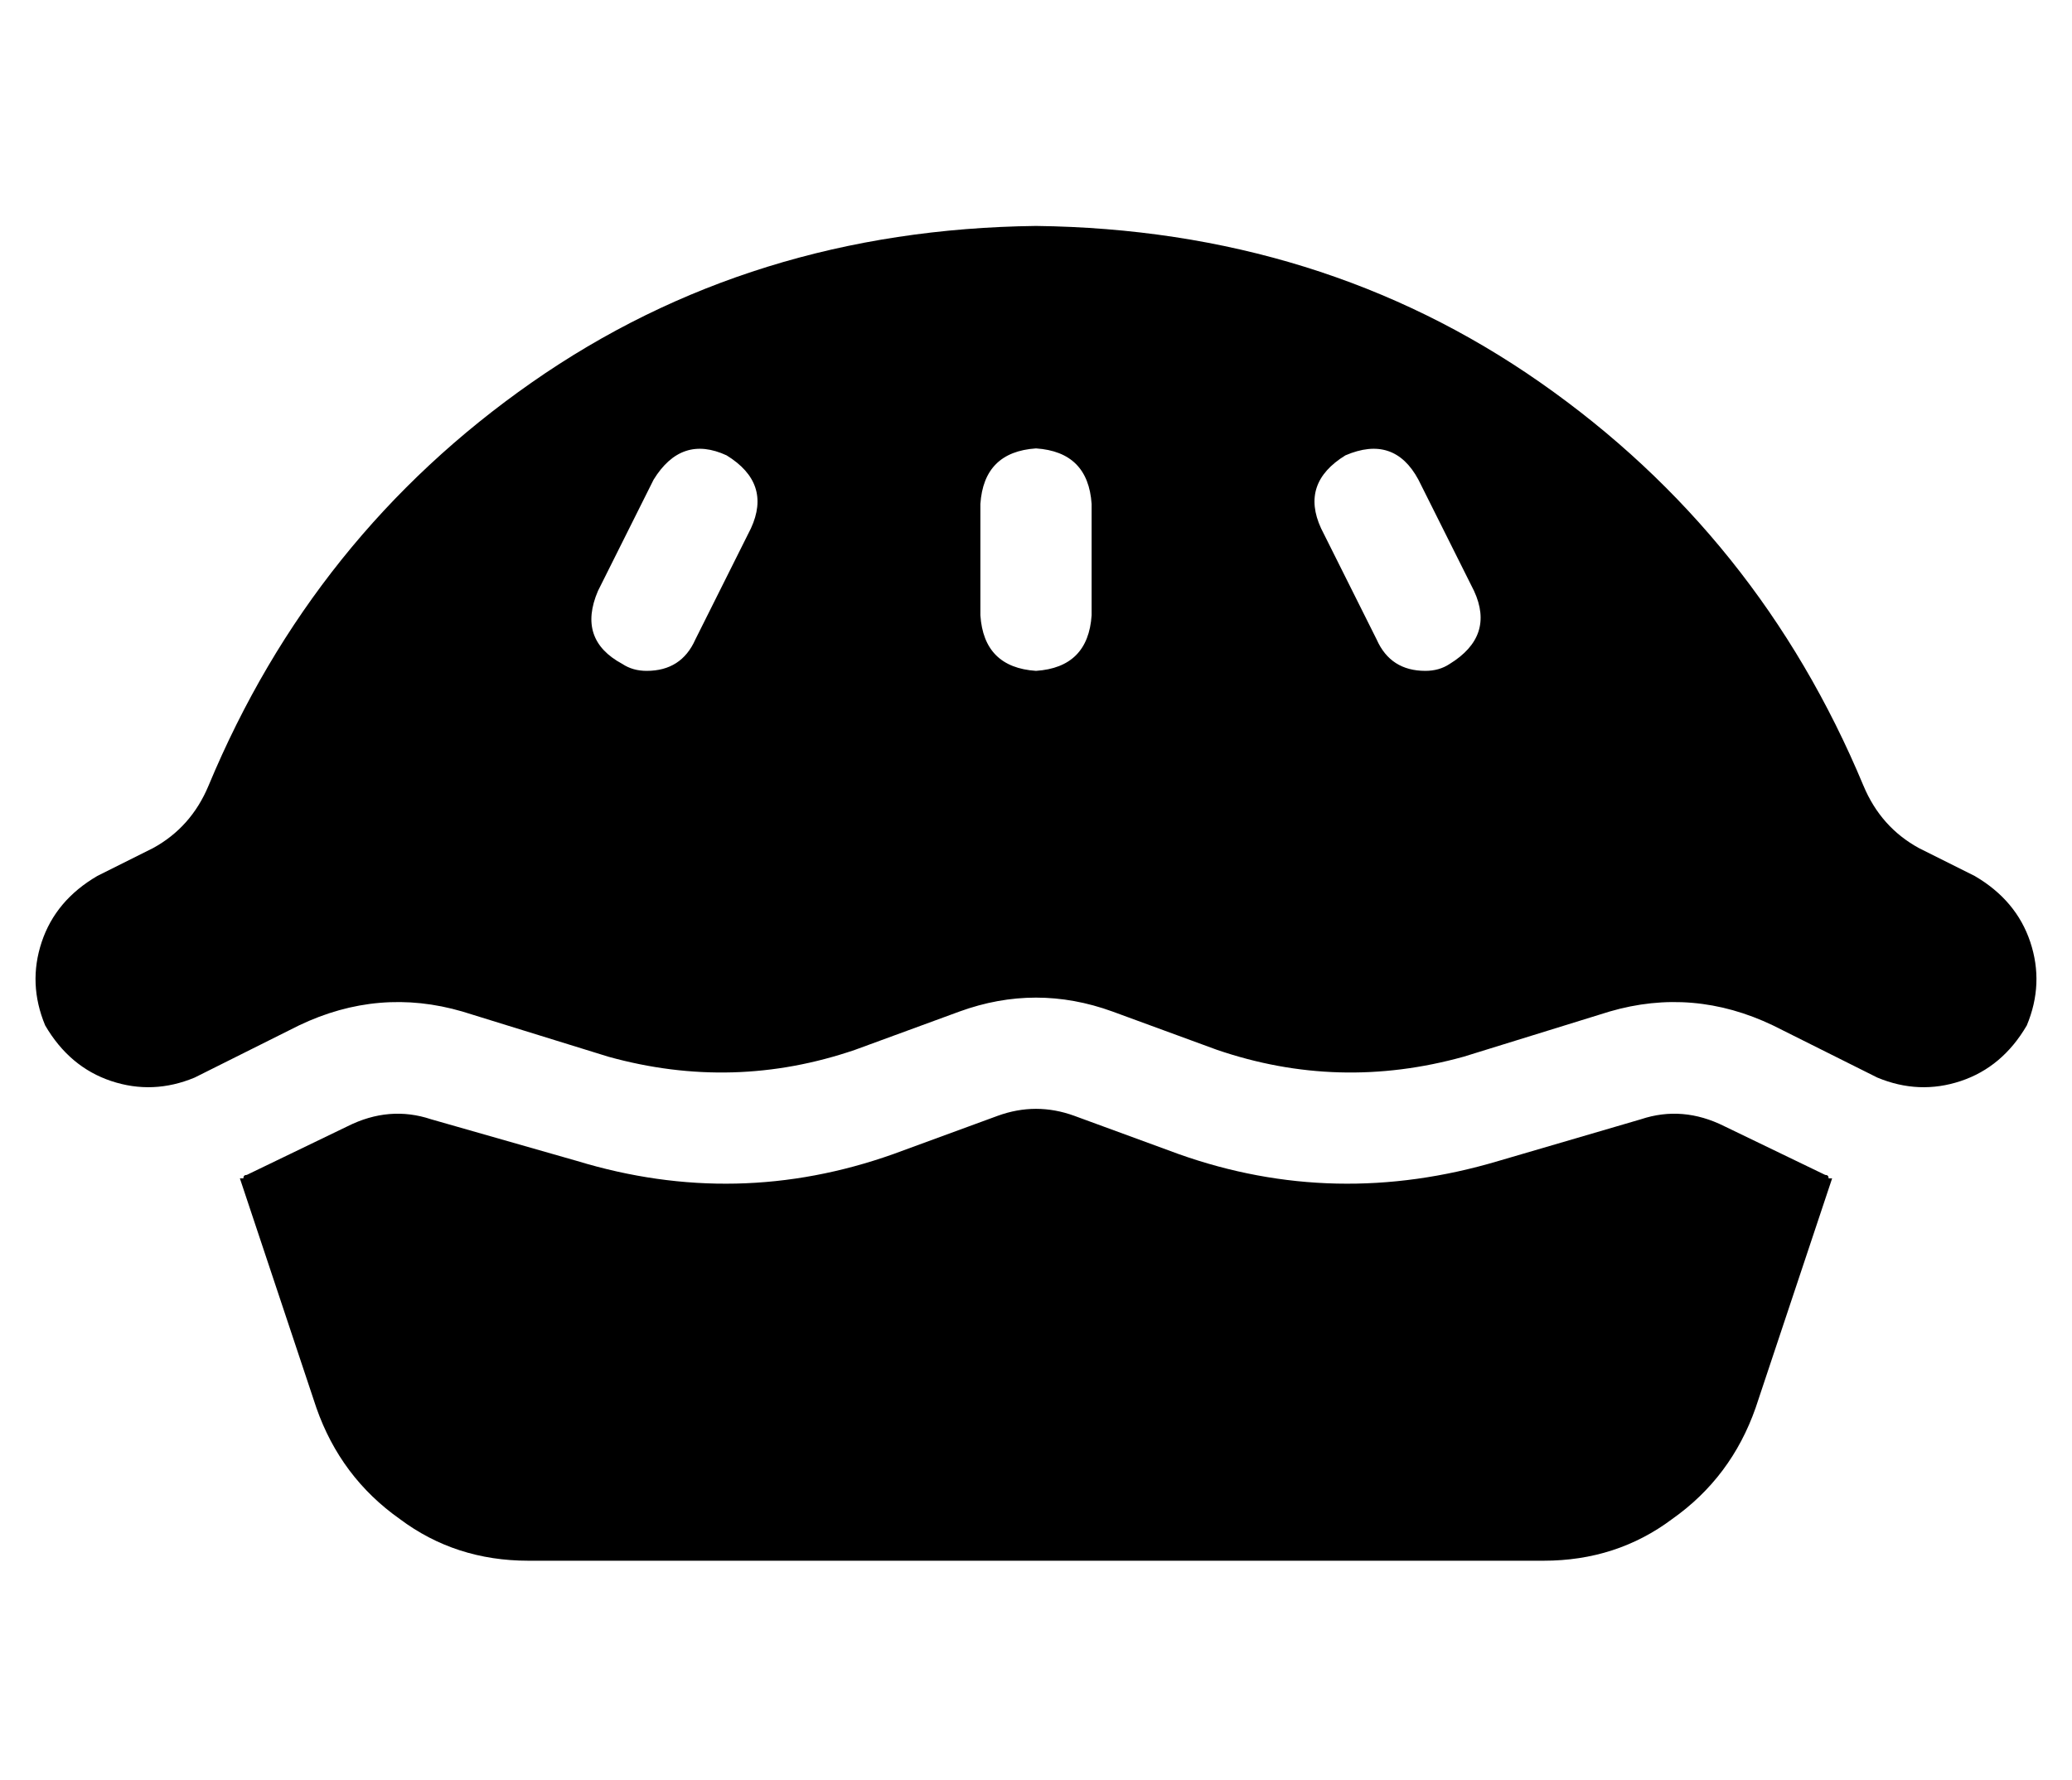 <?xml version="1.0" standalone="no"?>
<!DOCTYPE svg PUBLIC "-//W3C//DTD SVG 1.1//EN" "http://www.w3.org/Graphics/SVG/1.1/DTD/svg11.dtd" >
<svg xmlns="http://www.w3.org/2000/svg" xmlns:xlink="http://www.w3.org/1999/xlink" version="1.1" viewBox="-10 -40 596 512">
   <path fill="currentColor"
d="M526 186q5 12 16 18l16 8v0q12 7 16 19t-1 24q-7 12 -19 16t-24 -1l-30 -15v0q-23 -11 -47 -4l-42 13v0q-36 10 -71 -2l-30 -11v0q-22 -8 -44 0l-30 11v0q-35 12 -71 2l-42 -13v0q-24 -7 -47 4l-30 15v0q-12 5 -24 1t-19 -16q-5 -12 -1 -24t16 -19l16 -8v0q11 -6 16 -18
q30 -72 93 -116t145 -45q82 1 145 45t93 116v0zM199 91q-13 -6 -21 7l-16 32v0q-6 14 7 21q3 2 7 2v0v0q10 0 14 -9l16 -32v0q6 -13 -7 -21v0zM377 91q-13 8 -7 21l16 32v0q4 9 14 9v0v0q4 0 7 -2q13 -8 7 -21l-16 -32v0q-7 -13 -21 -7v0zM288 89q-15 1 -16 16v32v0
q1 15 16 16q15 -1 16 -16v-32v0q-1 -15 -16 -16v0zM299 281l30 11l-30 -11l30 11q45 16 92 2l41 -12v0q12 -4 24 2l29 14v0q1 0 1 1h1l-22 66v0q-7 20 -24 32q-16 12 -37 12h-292v0q-21 0 -37 -12q-17 -12 -24 -32l-22 -66v0h1q0 -1 1 -1l29 -14v0q12 -6 24 -2l42 12v0
q46 14 91 -2l30 -11v0q11 -4 22 0v0z" />
</svg>
